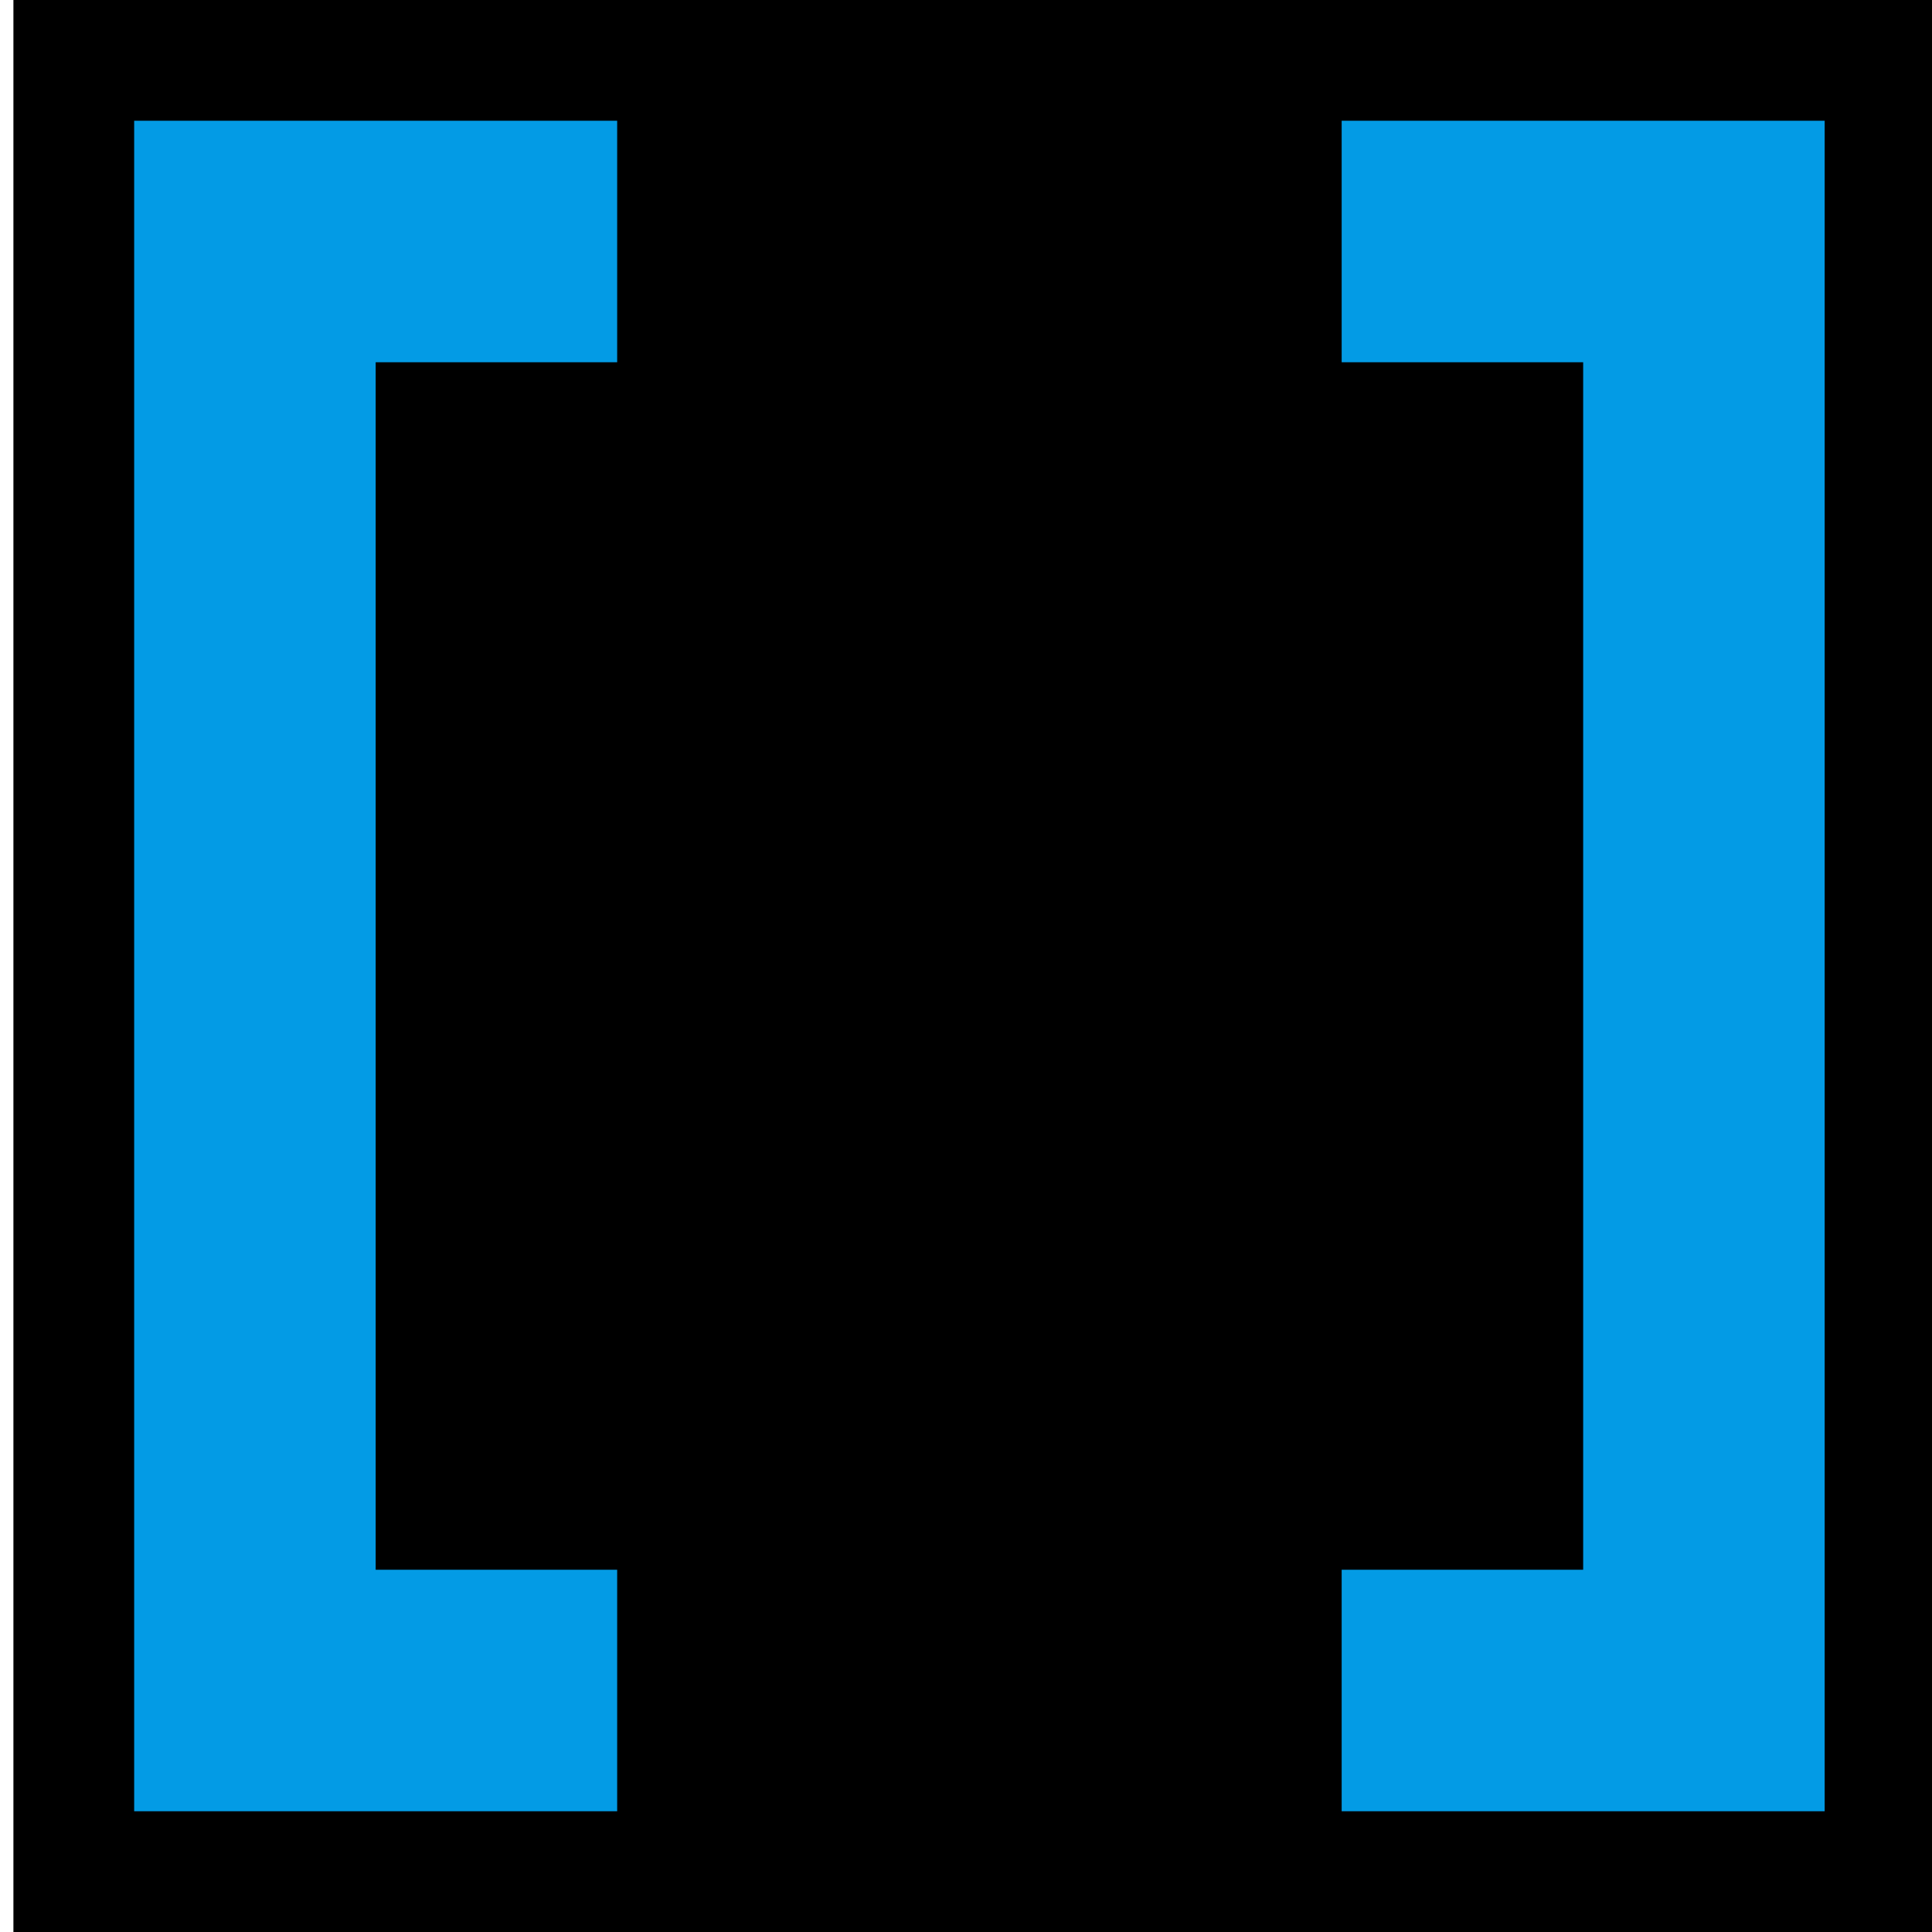 <svg id="Layer_1" data-name="Layer 1" xmlns="http://www.w3.org/2000/svg" width="144" height="144" viewBox="0 0 144 144"><defs><style>.cls-1{fill:#039be5;}</style></defs><rect x="1" width="144" height="144"/><polygon class="cls-1" points="46 27 46 9 10 9 10 27 10 117 10 135 28 135 46 135 46 117 28 117 28 27 46 27"/><polygon class="cls-1" points="100 117 100 135 136 135 136 117 136 27 136 9 118 9 100 9 100 27 118 27 118 117 100 117"/></svg>